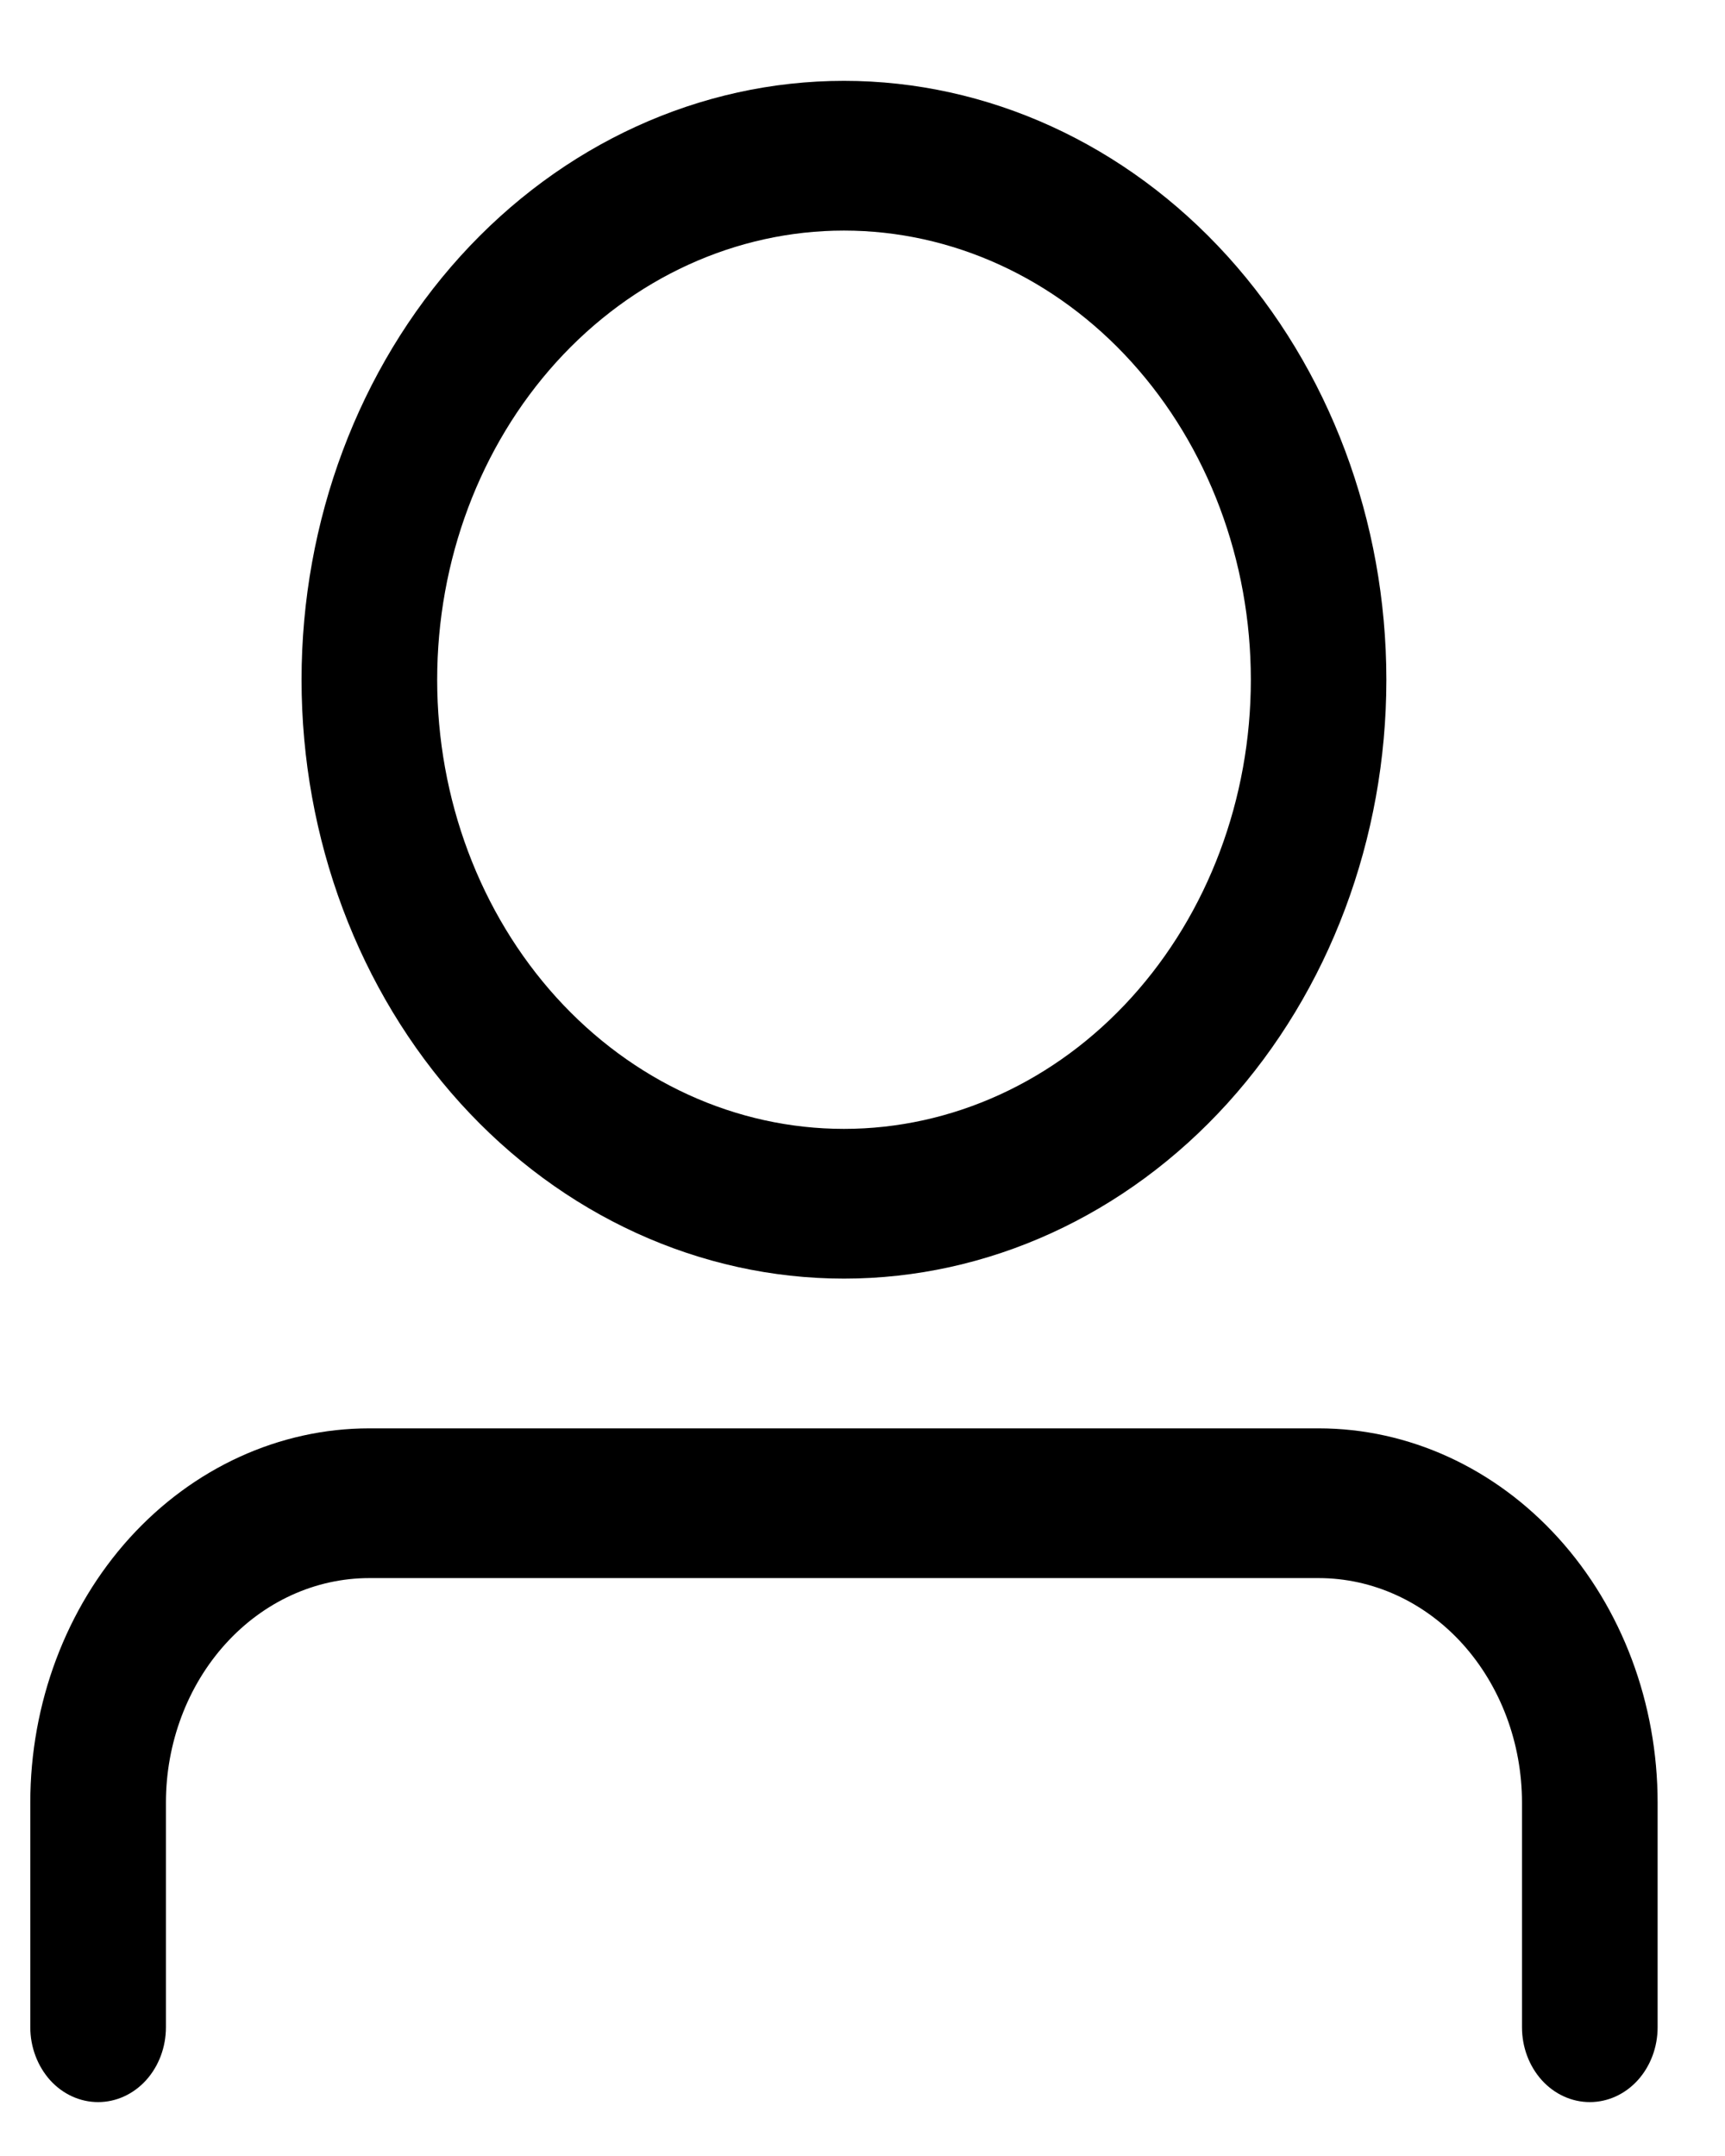 <svg width="16" height="20" viewBox="0 0 16 20" fill="none" xmlns="http://www.w3.org/2000/svg">
<path d="M7.828 10.472C8.829 10.472 9.789 10.033 10.496 9.252C11.204 8.47 11.602 7.411 11.602 6.306C11.602 5.2 11.204 4.141 10.496 3.359C9.789 2.578 8.829 2.139 7.828 2.139C6.827 2.139 5.868 2.578 5.16 3.359C4.452 4.141 4.055 5.2 4.055 6.306C4.055 7.411 4.452 8.47 5.16 9.252C5.868 10.033 6.827 10.472 7.828 10.472ZM7.828 11.861C6.494 11.861 5.214 11.276 4.27 10.234C3.327 9.192 2.797 7.779 2.797 6.306C2.797 4.832 3.327 3.419 4.27 2.377C5.214 1.335 6.494 0.75 7.828 0.75C9.162 0.75 10.442 1.335 11.386 2.377C12.329 3.419 12.859 4.832 12.859 6.306C12.859 7.779 12.329 9.192 11.386 10.234C10.442 11.276 9.162 11.861 7.828 11.861ZM14.117 18.806V16.722C14.117 16.17 13.918 15.64 13.565 15.249C13.211 14.858 12.731 14.639 12.23 14.639H3.426C2.925 14.639 2.446 14.858 2.092 15.249C1.738 15.64 1.539 16.17 1.539 16.722V18.806C1.539 18.99 1.473 19.166 1.355 19.297C1.237 19.427 1.077 19.5 0.91 19.5C0.743 19.5 0.583 19.427 0.465 19.297C0.348 19.166 0.281 18.99 0.281 18.806V16.722C0.281 15.801 0.613 14.918 1.202 14.267C1.792 13.616 2.592 13.25 3.426 13.25H12.23C13.064 13.25 13.864 13.616 14.454 14.267C15.044 14.918 15.375 15.801 15.375 16.722V18.806C15.375 18.99 15.309 19.166 15.191 19.297C15.073 19.427 14.913 19.5 14.746 19.5C14.579 19.5 14.419 19.427 14.301 19.297C14.183 19.166 14.117 18.99 14.117 18.806Z" fill="black"/>
</svg>

